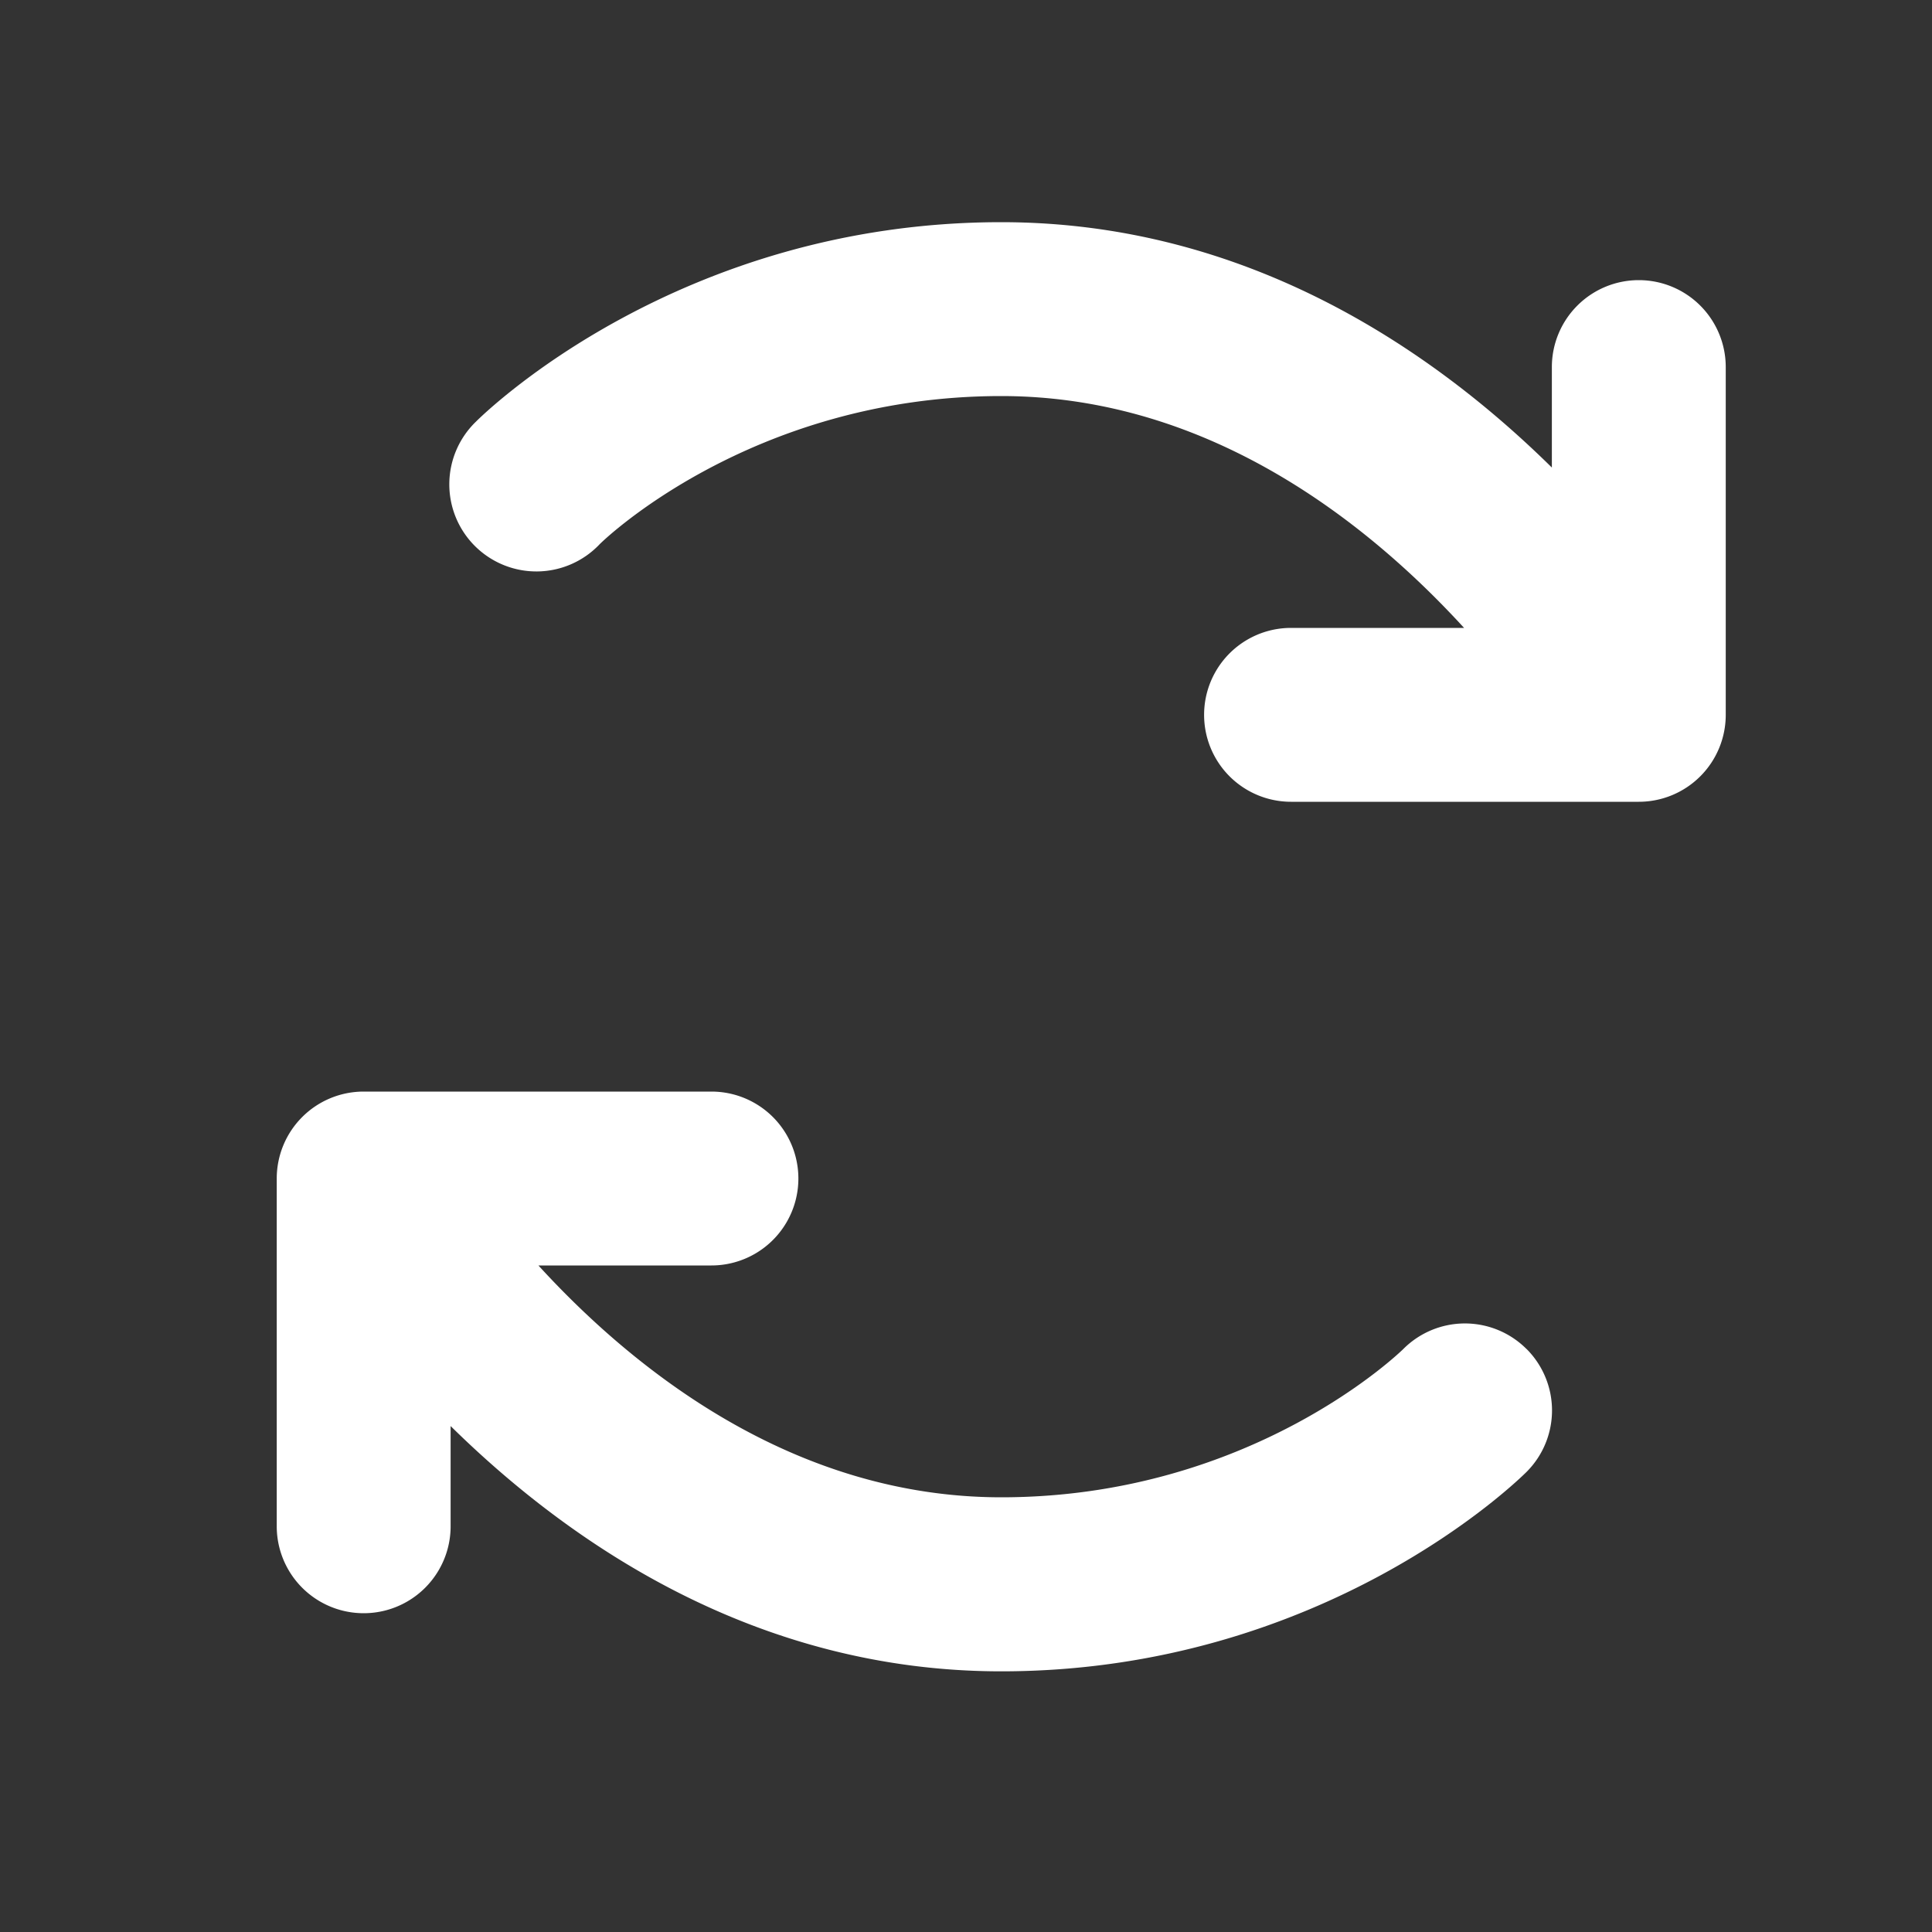 <svg xmlns="http://www.w3.org/2000/svg" width="25" height="25" fill="none" viewBox="0 0 25 25">
  <rect x="0" y="0" width="25" height="25" fill="#333333" stroke="none"/>
  <path fill="#fff" d="M19.752 17.454a1.125 1.125 0 0 1 0 1.594c-.106.105-2.625 2.579-6.796 2.579-3.16 0-5.564-1.637-7.125-3.174v1.297a1.125 1.125 0 1 1-2.25 0v-4.5a1.125 1.125 0 0 1 1.125-1.125h4.5a1.125 1.125 0 1 1 0 2.25H6.967c1.228 1.343 3.29 3 5.99 3 3.246 0 5.184-1.901 5.203-1.92a1.126 1.126 0 0 1 1.592 0Zm1.454-13.829a1.125 1.125 0 0 0-1.125 1.125v1.3c-1.56-1.538-3.965-3.175-7.125-3.175-4.168 0-6.69 2.474-6.796 2.58a1.127 1.127 0 1 0 1.594 1.593c.017-.022 1.955-1.923 5.202-1.923 2.7 0 4.76 1.657 5.989 3h-2.239a1.125 1.125 0 1 0 0 2.25h4.5a1.125 1.125 0 0 0 1.125-1.125v-4.5a1.125 1.125 0 0 0-1.125-1.125Z"/>
</svg>
